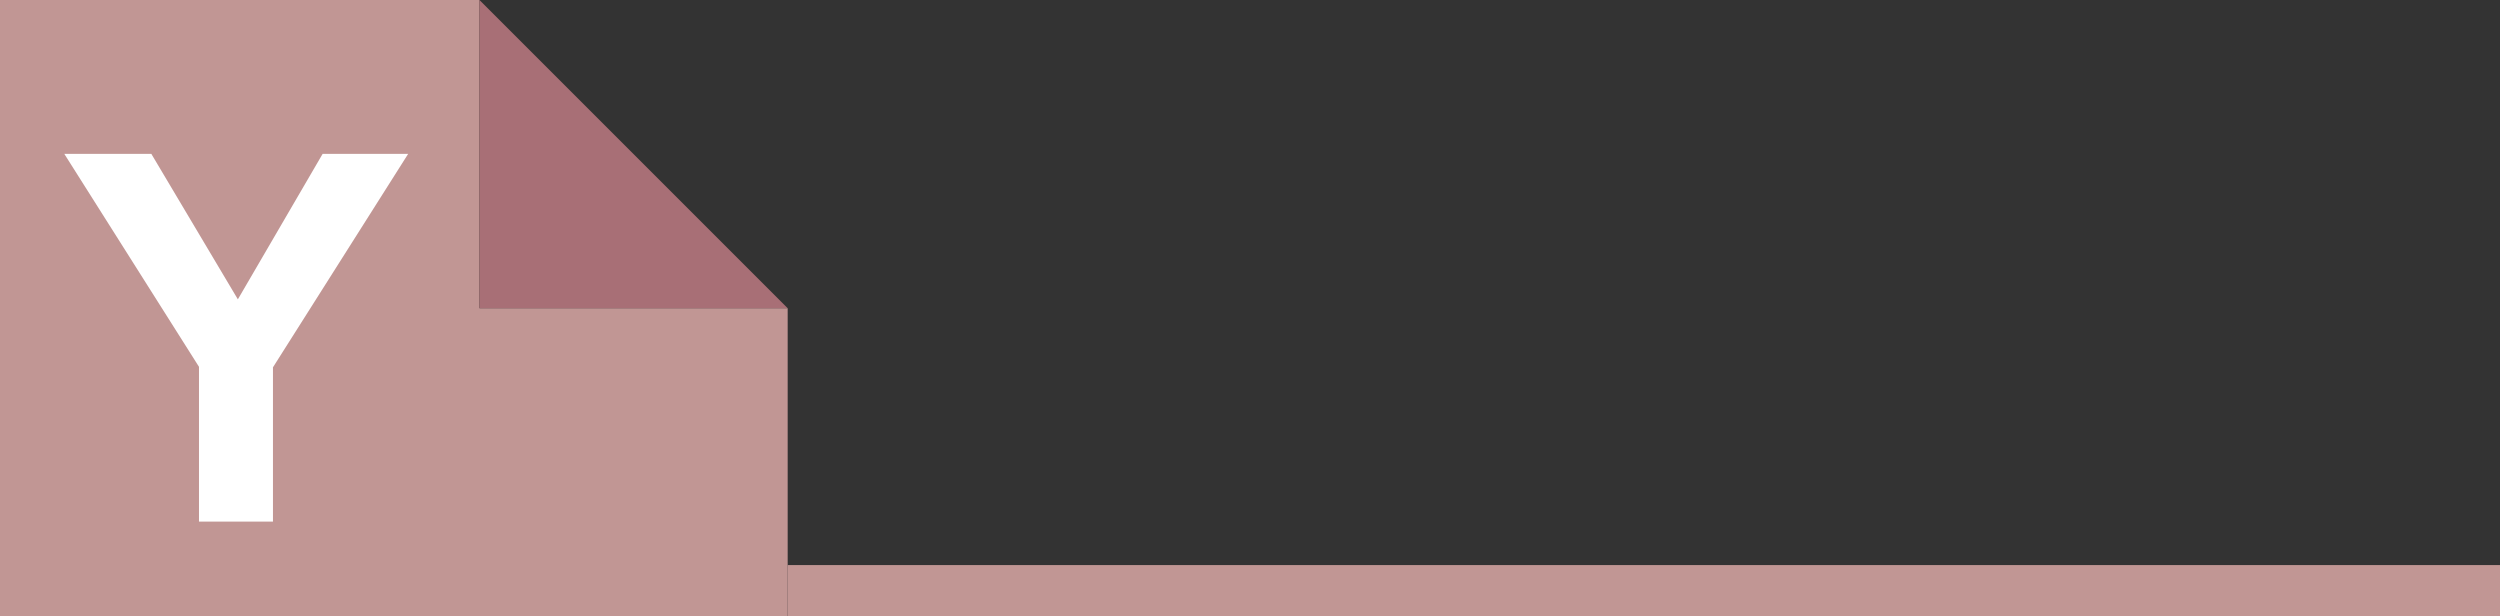 <?xml version="1.0" encoding="utf-8"?>
<!-- Generator: Adobe Illustrator 16.0.3, SVG Export Plug-In . SVG Version: 6.00 Build 0)  -->
<!DOCTYPE svg PUBLIC "-//W3C//DTD SVG 1.1//EN" "http://www.w3.org/Graphics/SVG/1.1/DTD/svg11.dtd">
<svg version="1.1" id="圖層_2" xmlns="http://www.w3.org/2000/svg" xmlns:xlink="http://www.w3.org/1999/xlink" x="0px" y="0px"
	 width="146px" height="36px" viewBox="0 0 146 36" enable-background="new 0 0 146 36" xml:space="preserve">
<rect x="0" y="0" width="146" height="36" fill="#333333" stroke="none"/>
<g>
	<polygon fill="#C19694" points="28,0 0,0 0,36 46,36 46,18 28,18 	"/>
	<polygon fill="#A86F76" points="28,18 46,18 28,0 	"/>
	<g>
		<path fill="#FFFFFF" d="M11.621,30.46v-9.038L3.754,8.985h5.083l5.054,8.496l4.951-8.496h4.995l-7.896,12.466v9.009H11.621z"/>
	</g>
</g>
<line fill="none" stroke="#C19694" stroke-width="3" stroke-miterlimit="10" x1="46" y1="34.5" x2="146" y2="34.5"/>
</svg>
